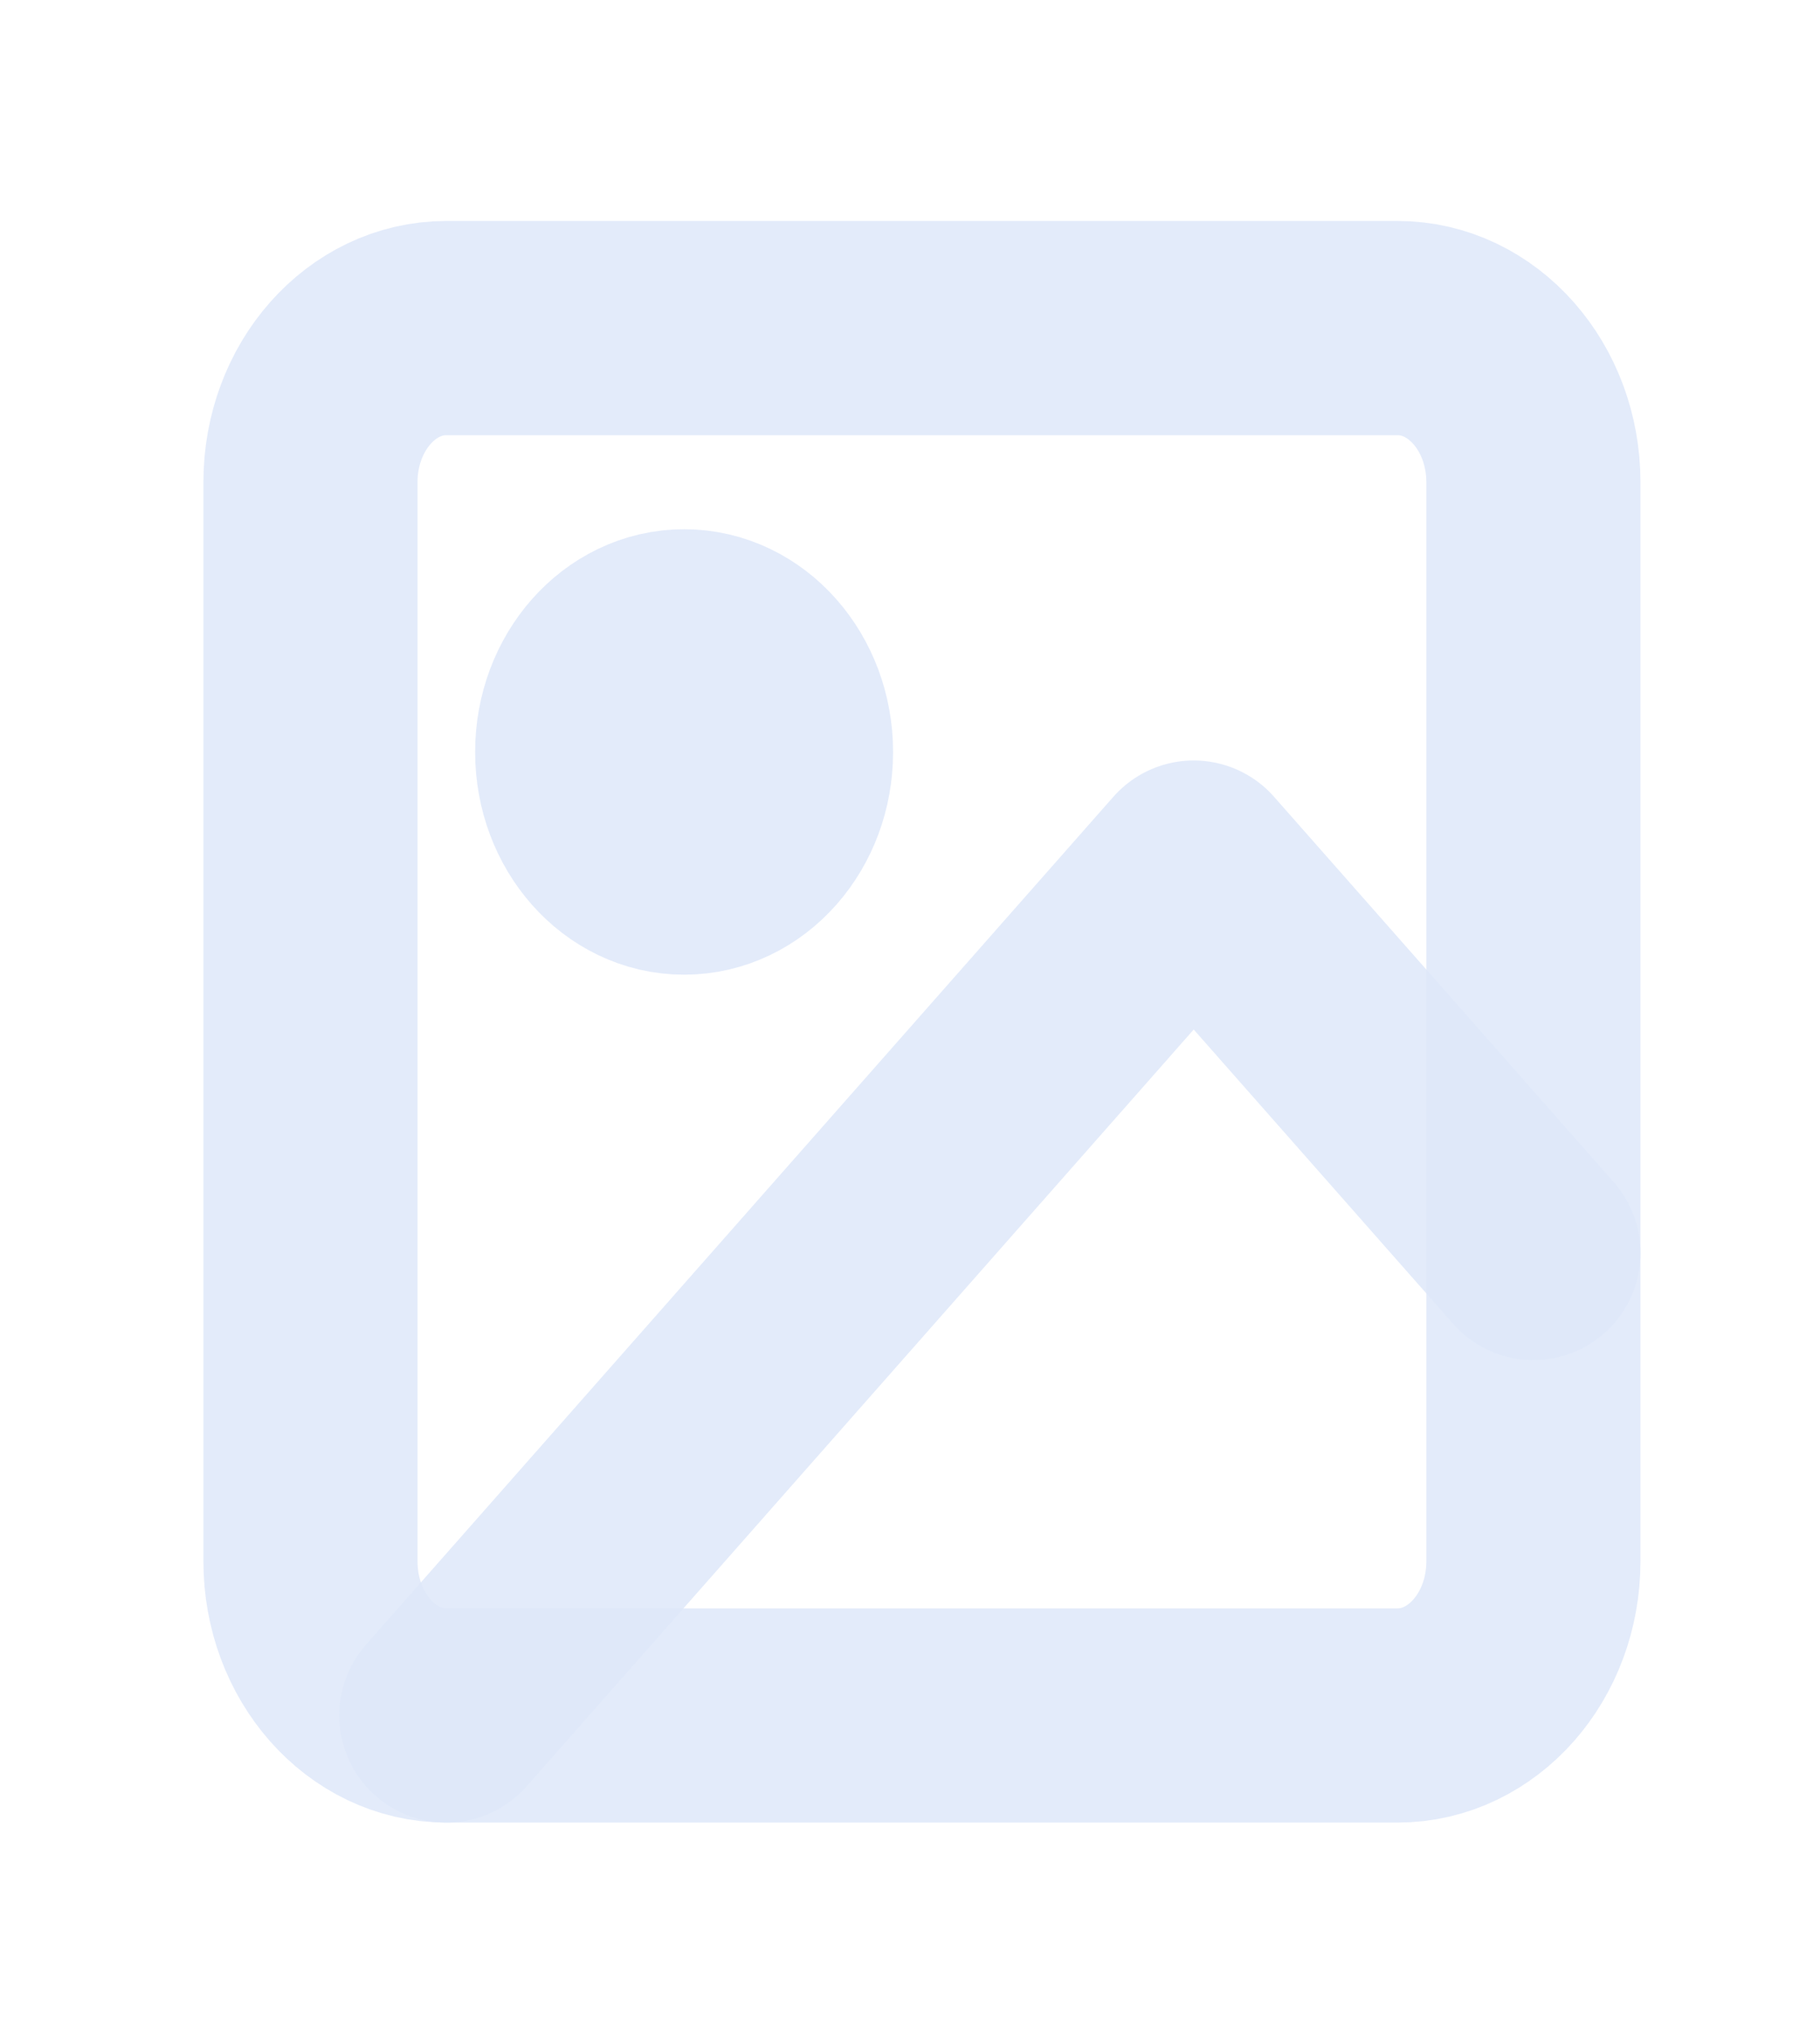 <svg width="17" height="19" viewBox="0 0 17 19" fill="none" xmlns="http://www.w3.org/2000/svg">
<path d="M13.054 3.063H4.169C3.468 3.063 2.9 3.707 2.9 4.502V14.577C2.9 15.372 3.468 16.016 4.169 16.016H13.054C13.755 16.016 14.323 15.372 14.323 14.577V4.502C14.323 3.707 13.755 3.063 13.054 3.063Z" stroke="#DEE8F9" stroke-opacity="0.85" stroke-width="2" stroke-linecap="round" stroke-linejoin="round"/>
<path d="M6.39 8.1C6.916 8.1 7.342 7.617 7.342 7.021C7.342 6.425 6.916 5.941 6.39 5.941C5.865 5.941 5.438 6.425 5.438 7.021C5.438 7.617 5.865 8.1 6.39 8.1Z" stroke="#DEE8F9" stroke-opacity="0.85" stroke-width="2" stroke-linecap="round" stroke-linejoin="round"/>
<path d="M14.323 11.698L11.15 8.1L4.169 16.016" stroke="#DEE8F9" stroke-opacity="0.85" stroke-width="2" stroke-linecap="round" stroke-linejoin="round"/>
</svg>
